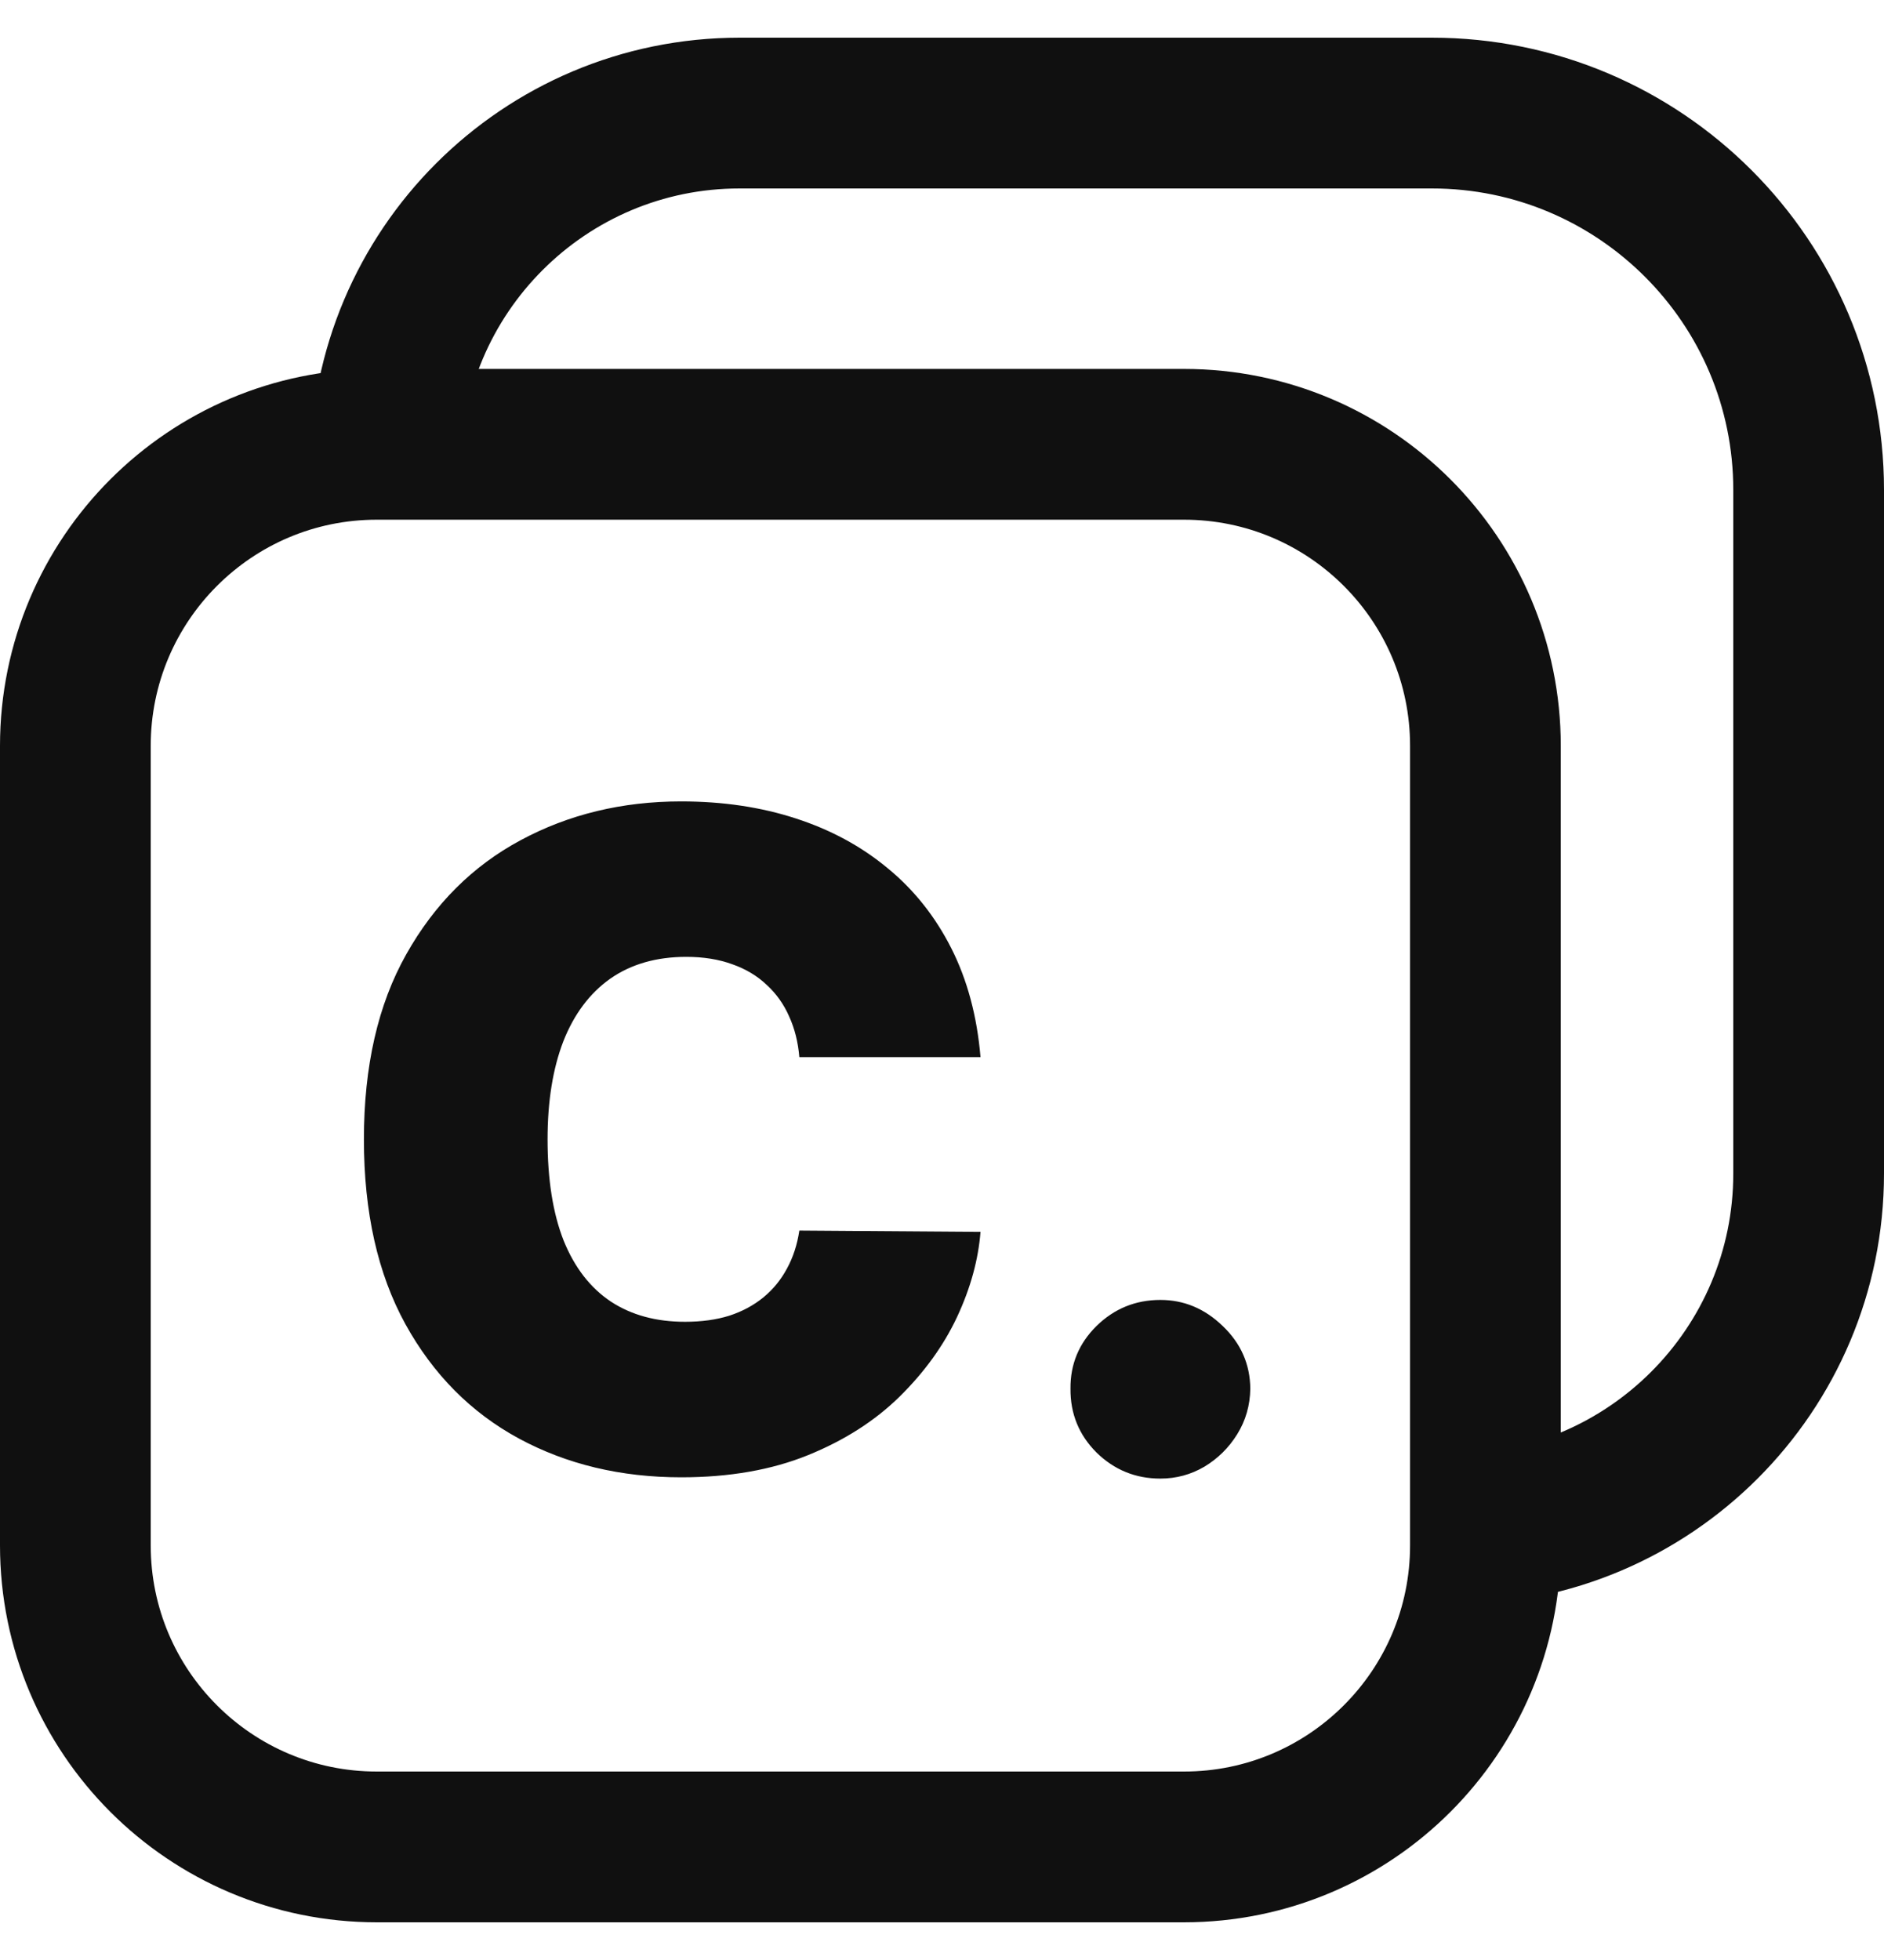 <svg width="25" height="26" viewBox="0 0 25 26" fill="none" xmlns="http://www.w3.org/2000/svg">
<path d="M19.279 20.288V20.288C21.886 20.288 24 18.174 24 15.567V6.5C24 3.739 21.761 1.5 19 1.5H9.814C7.22 1.5 5.117 3.603 5.117 6.197V6.197" stroke="#101010" stroke-width="2"/>
<path d="M1 20.5L1 9.894C1 7.685 2.791 5.894 5 5.894H15.711C17.92 5.894 19.711 7.685 19.711 9.894V20.5C19.711 22.709 17.92 24.5 15.711 24.5H10.355H5C2.791 24.5 1 22.709 1 20.5Z" stroke="#101010" stroke-width="2"/>
<path d="M13.011 14.023H10.607C10.59 13.824 10.545 13.643 10.471 13.482C10.4 13.32 10.3 13.18 10.173 13.064C10.048 12.945 9.896 12.854 9.717 12.791C9.538 12.726 9.335 12.693 9.107 12.693C8.71 12.693 8.373 12.79 8.097 12.983C7.825 13.176 7.617 13.453 7.475 13.814C7.336 14.175 7.266 14.608 7.266 15.114C7.266 15.648 7.337 16.095 7.479 16.456C7.624 16.814 7.833 17.084 8.106 17.266C8.379 17.445 8.707 17.534 9.09 17.534C9.309 17.534 9.505 17.507 9.678 17.453C9.852 17.396 10.002 17.315 10.13 17.21C10.258 17.105 10.361 16.979 10.441 16.831C10.524 16.68 10.579 16.511 10.607 16.324L13.011 16.341C12.982 16.71 12.879 17.087 12.7 17.47C12.521 17.851 12.266 18.203 11.937 18.527C11.61 18.848 11.205 19.107 10.722 19.303C10.239 19.499 9.678 19.597 9.039 19.597C8.238 19.597 7.519 19.425 6.883 19.081C6.249 18.737 5.748 18.232 5.379 17.564C5.012 16.896 4.829 16.08 4.829 15.114C4.829 14.142 5.016 13.324 5.391 12.659C5.766 11.992 6.272 11.487 6.908 11.146C7.545 10.803 8.255 10.631 9.039 10.631C9.59 10.631 10.097 10.706 10.56 10.857C11.024 11.007 11.43 11.227 11.779 11.517C12.129 11.804 12.41 12.158 12.623 12.578C12.836 12.999 12.965 13.48 13.011 14.023ZM15.398 19.614C15.069 19.614 14.786 19.499 14.55 19.268C14.317 19.035 14.202 18.753 14.205 18.421C14.202 18.097 14.317 17.82 14.55 17.59C14.786 17.359 15.069 17.244 15.398 17.244C15.711 17.244 15.986 17.359 16.225 17.59C16.466 17.82 16.588 18.097 16.591 18.421C16.588 18.642 16.53 18.844 16.417 19.026C16.306 19.205 16.161 19.348 15.982 19.456C15.803 19.561 15.608 19.614 15.398 19.614Z" fill="#101010"/>
</svg>
